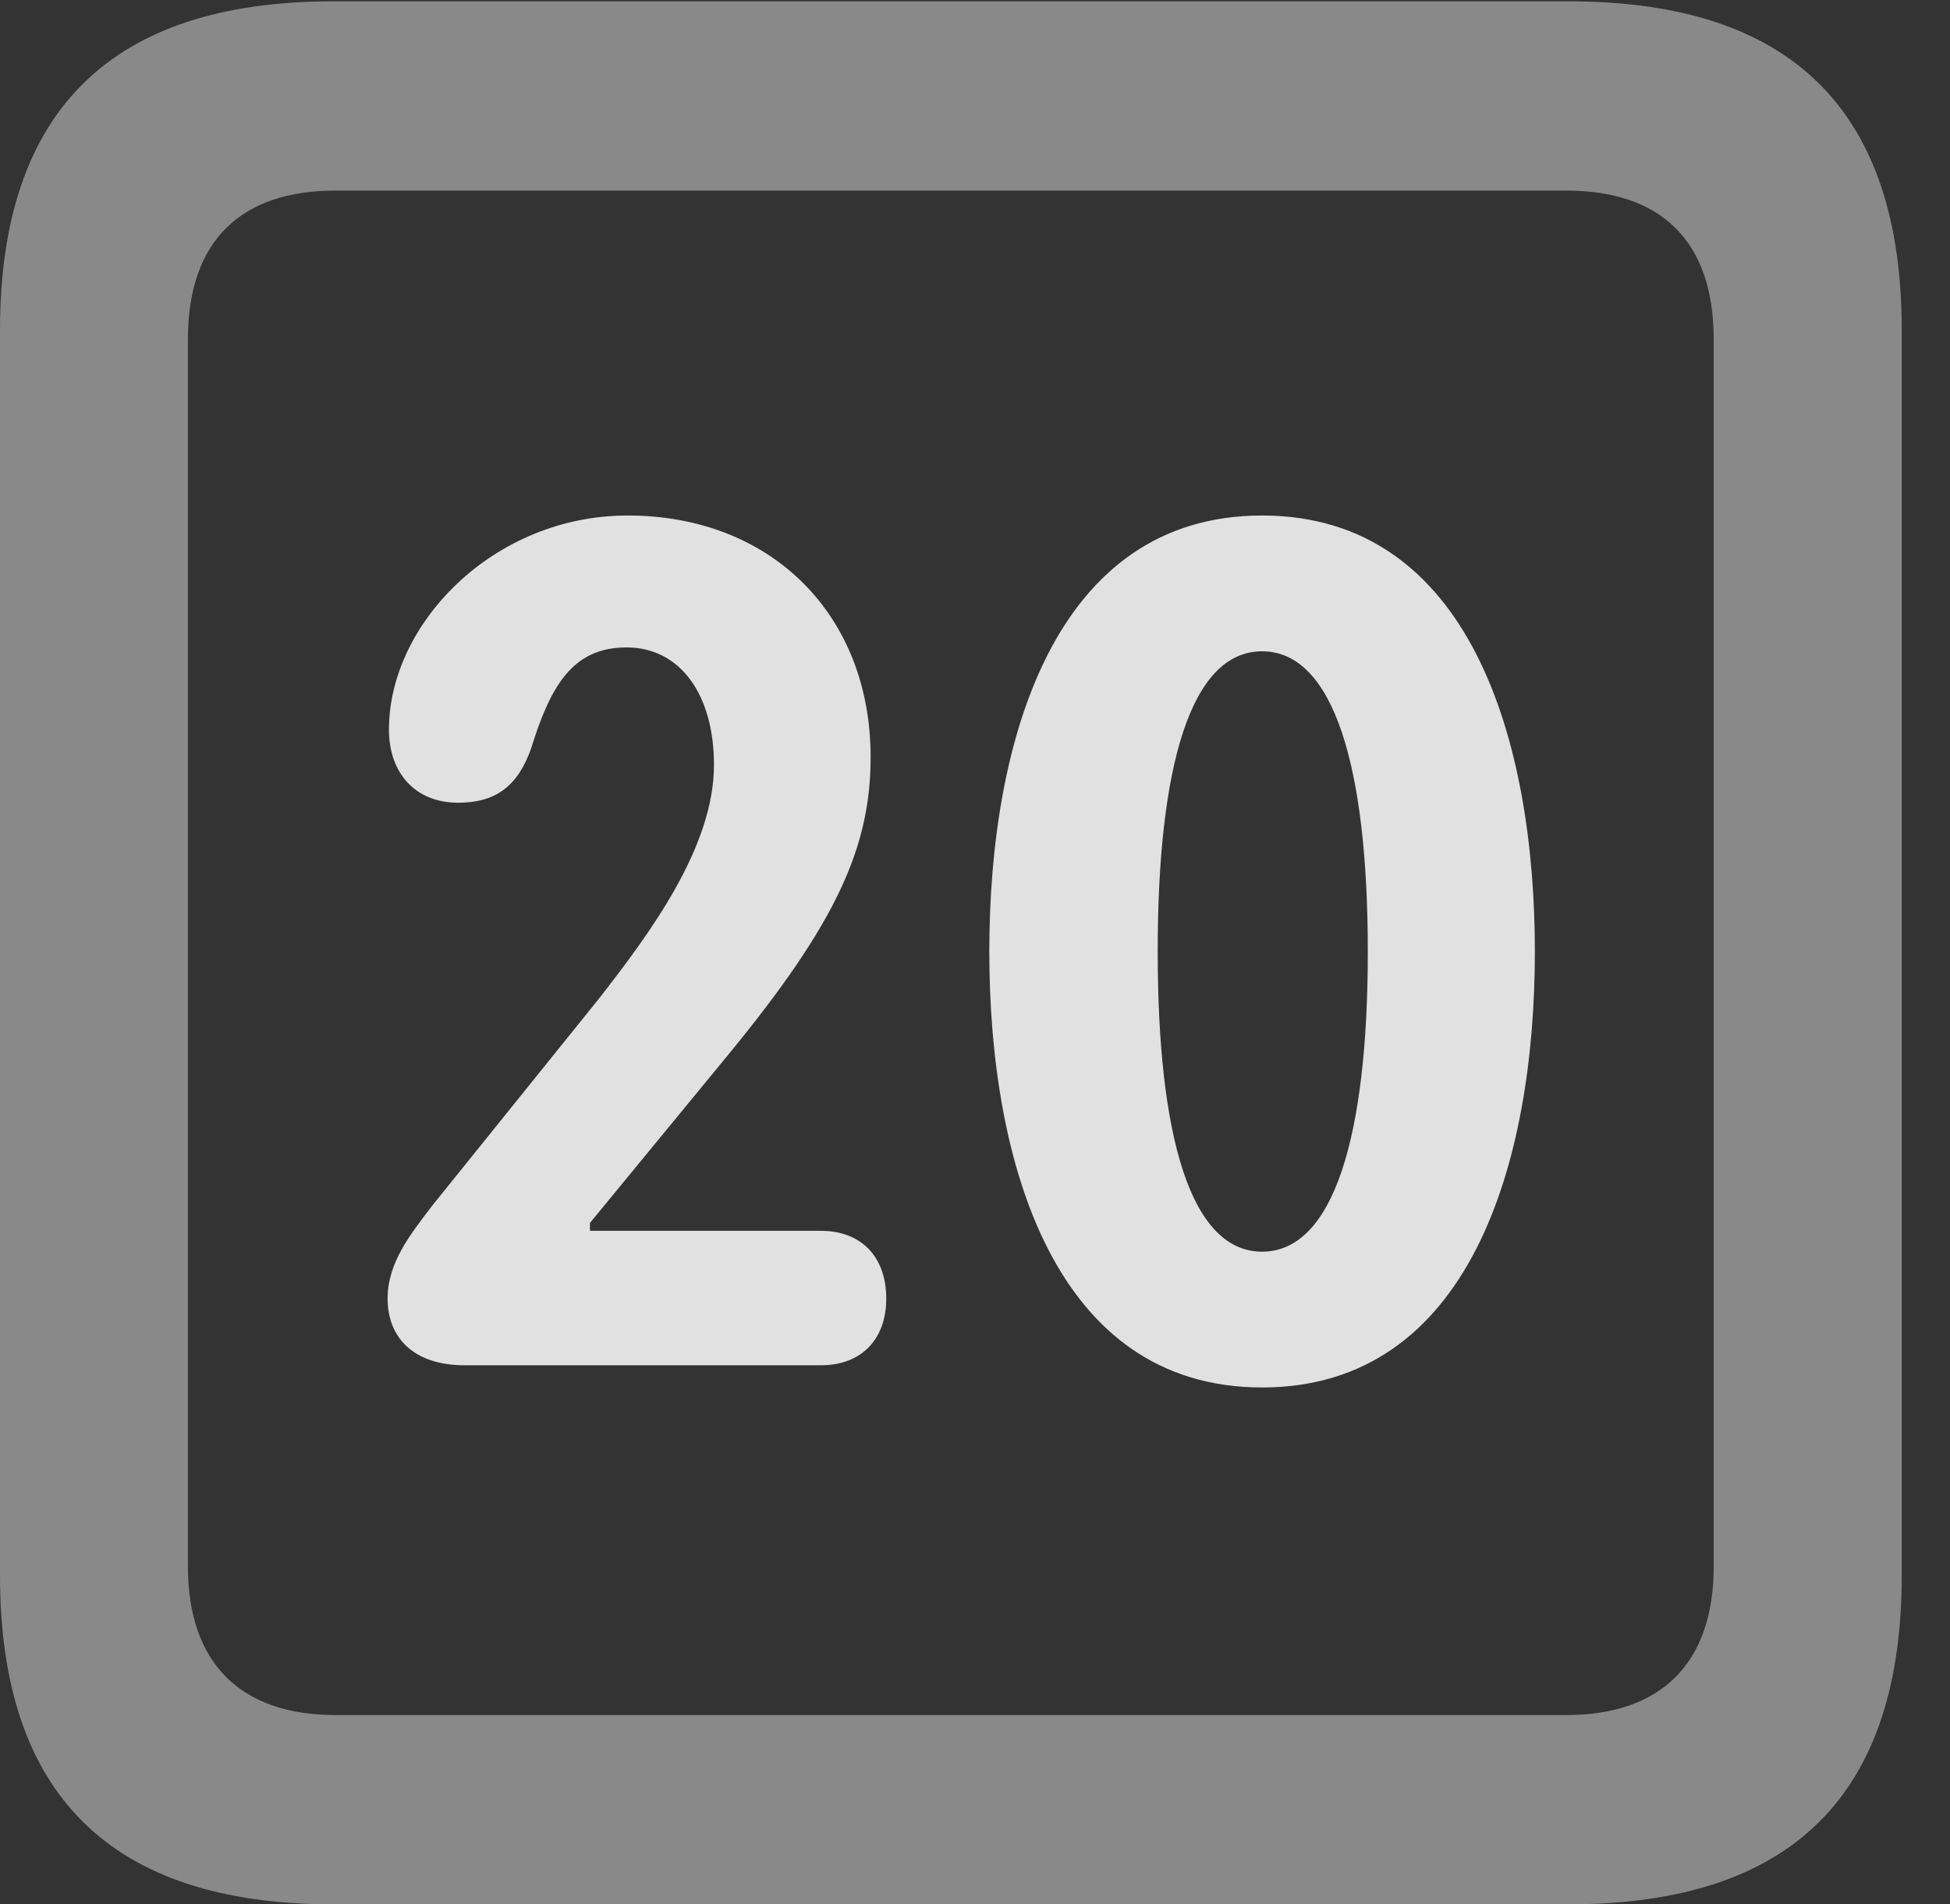 <?xml version="1.0" encoding="UTF-8"?>
<!--Generator: Apple Native CoreSVG 341-->
<!DOCTYPE svg
PUBLIC "-//W3C//DTD SVG 1.1//EN"
       "http://www.w3.org/Graphics/SVG/1.1/DTD/svg11.dtd">
<svg version="1.1" xmlns="http://www.w3.org/2000/svg" xmlns:xlink="http://www.w3.org/1999/xlink" viewBox="0 0 14.59 14.248">
 <rect x="0" y="0" width="14.59" height="14.248" fill="#333333" stroke="none"/>
 <g>
  <rect height="14.248" opacity="0" width="14.59" x="0" y="0"/>
  <path d="M2.49 14.248L11.738 14.248C13.408 14.248 14.229 13.428 14.229 11.787L14.229 2.471C14.229 0.83 13.408 0.01 11.738 0.01L2.49 0.01C0.83 0.01 0 0.83 0 2.471L0 11.787C0 13.428 0.83 14.248 2.49 14.248ZM2.51 12.832C1.807 12.832 1.406 12.451 1.406 11.719L1.406 2.539C1.406 1.797 1.807 1.426 2.51 1.426L11.719 1.426C12.422 1.426 12.822 1.797 12.822 2.539L12.822 11.719C12.822 12.451 12.422 12.832 11.719 12.832Z" fill="white" fill-opacity="0.425"/>
  <path d="M3.477 10.215L6.143 10.215C6.445 10.215 6.631 10.02 6.631 9.717C6.631 9.395 6.436 9.209 6.143 9.209L4.414 9.209L4.414 9.15L5.449 7.891C6.26 6.904 6.514 6.338 6.514 5.664C6.514 4.6 5.771 3.857 4.697 3.857C3.691 3.857 2.91 4.668 2.91 5.459C2.91 5.781 3.105 6.006 3.428 6.006C3.711 6.006 3.877 5.879 3.975 5.596C4.121 5.127 4.287 4.844 4.688 4.844C5.088 4.844 5.342 5.195 5.342 5.723C5.342 6.338 4.863 6.982 4.482 7.471L3.232 9.023C3.076 9.229 2.9 9.443 2.9 9.717C2.9 10 3.086 10.215 3.477 10.215ZM9.443 10.381C10.996 10.381 11.484 8.701 11.484 7.119C11.484 5.537 10.996 3.857 9.443 3.857C7.891 3.857 7.402 5.537 7.402 7.119C7.402 8.701 7.891 10.381 9.443 10.381ZM9.443 9.365C8.906 9.365 8.662 8.496 8.662 7.119C8.662 5.742 8.906 4.873 9.443 4.873C9.98 4.873 10.234 5.742 10.234 7.119C10.234 8.496 9.98 9.365 9.443 9.365Z" fill="white" fill-opacity="0.85"/>
 </g>
</svg>
